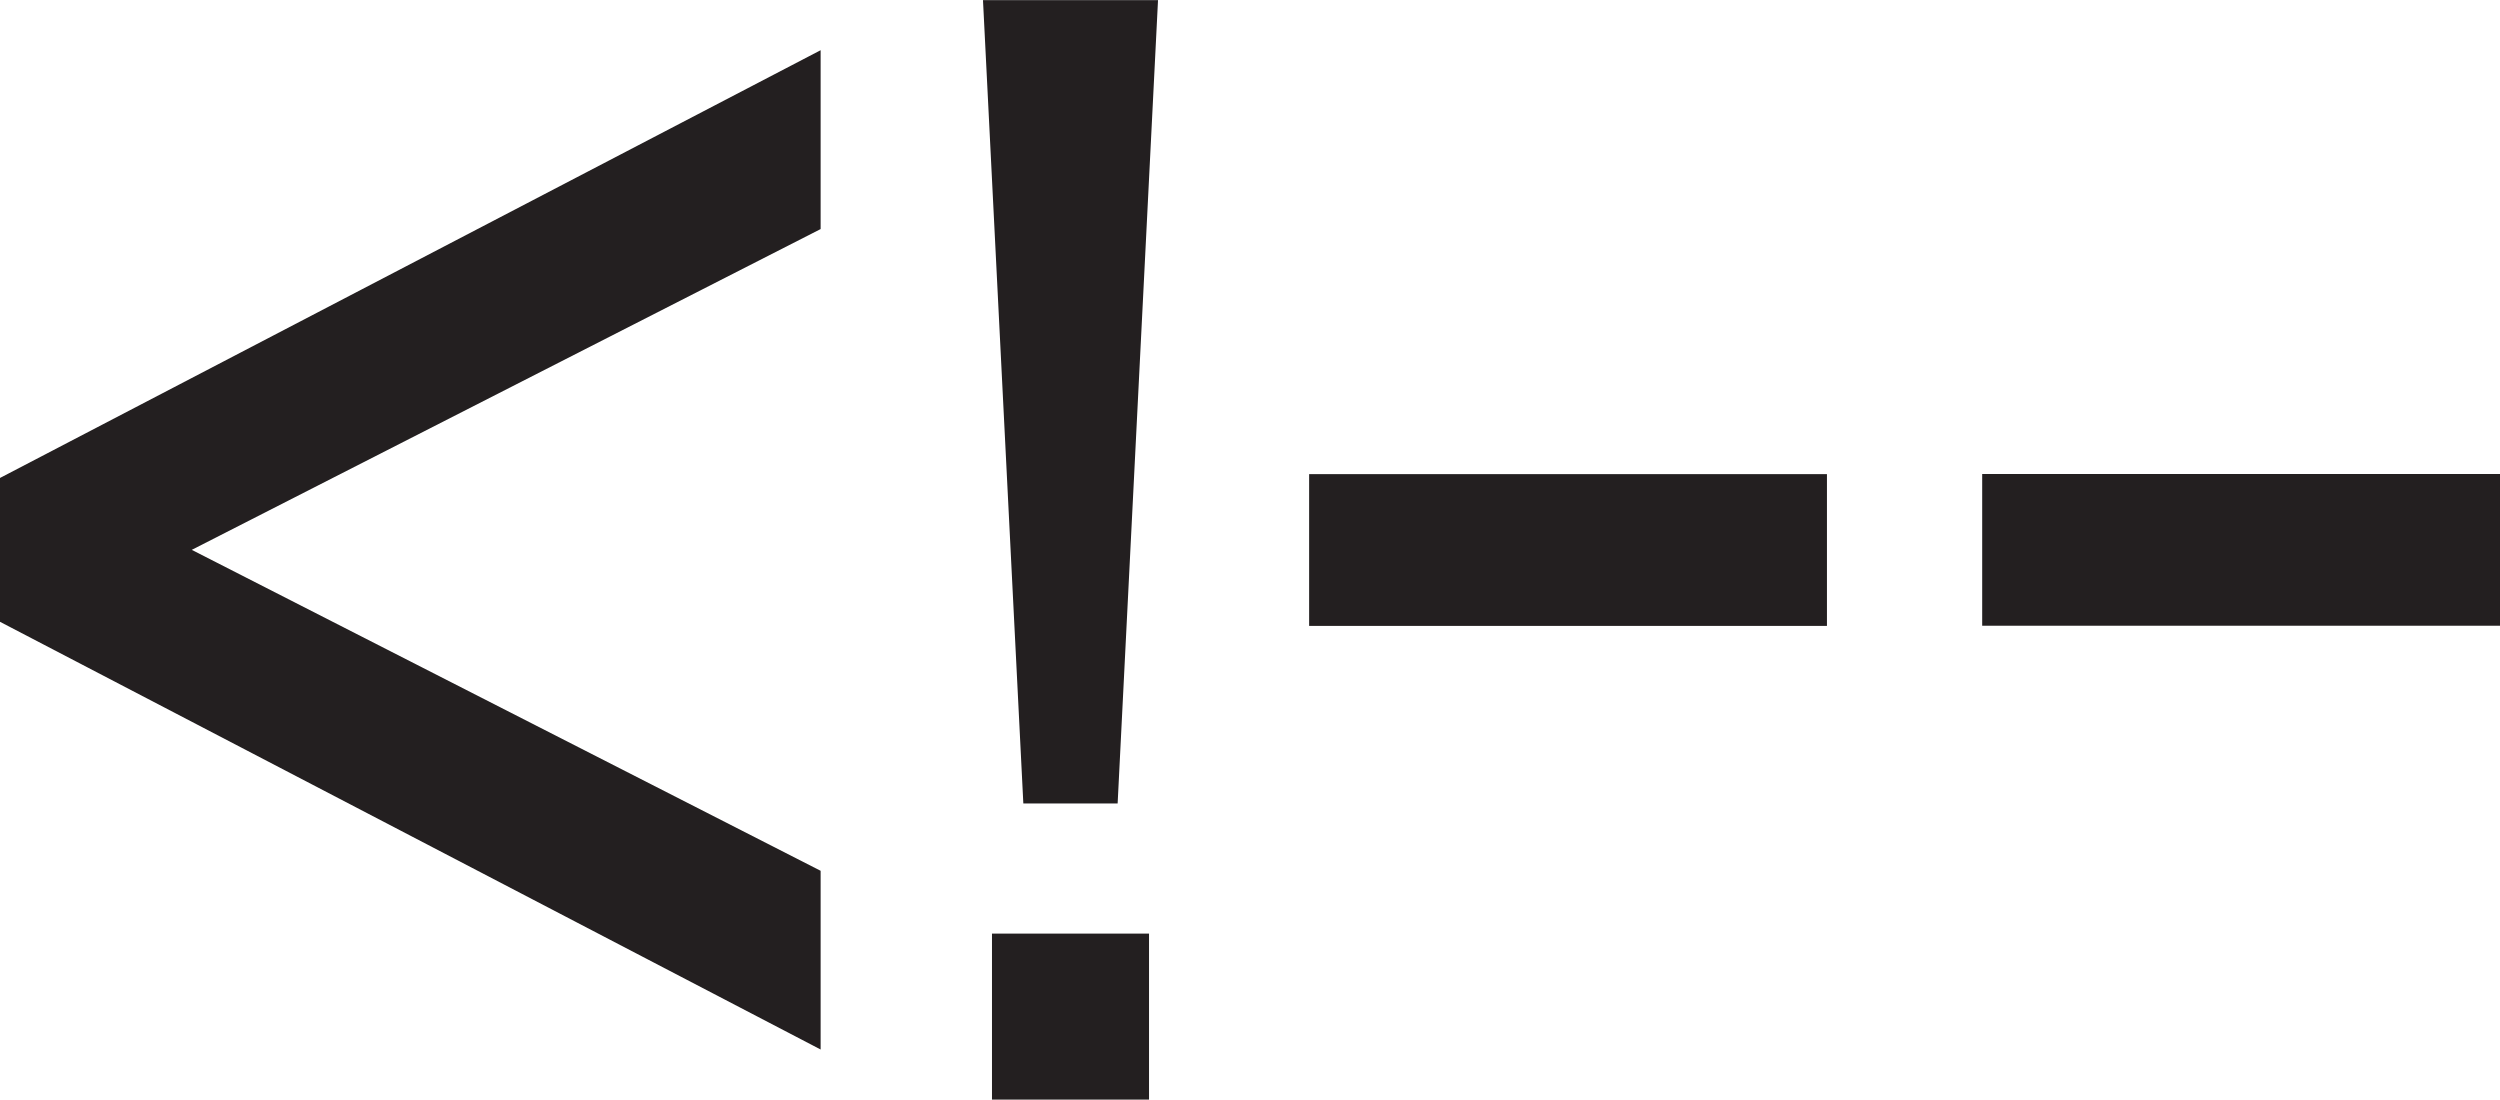 <?xml version="1.0" encoding="utf-8"?>
<!-- Generator: Adobe Illustrator 16.0.0, SVG Export Plug-In . SVG Version: 6.00 Build 0)  -->
<!DOCTYPE svg PUBLIC "-//W3C//DTD SVG 1.1//EN" "http://www.w3.org/Graphics/SVG/1.1/DTD/svg11.dtd">
<svg version="1.1" id="Layer_1" xmlns="http://www.w3.org/2000/svg" xmlns:xlink="http://www.w3.org/1999/xlink" x="0px" y="0px"
	 width="72px" height="31.68px" viewBox="0 0 72 31.68" enable-background="new 0 0 72 31.68" xml:space="preserve">
<g>
	<path fill="#231F20" d="M0,13.765L23.634,1.446v5.151L5.523,15.836l18.111,9.243v5.147L0,17.908V13.765z"/>
</g>
<g>
	<path fill="#231F20" d="M37.703,13.655h14.913v4.371H37.703V13.655z"/>
</g>
<g>
	<path fill="#231F20" d="M57.087,13.651H72v4.371H57.087V13.651z"/>
</g>
<g>
	<path fill="#231F20" d="M28.31,0.004h5.041l-1.163,23.135h-2.716L28.31,0.004z M28.569,26.887h4.523v4.781h-4.523V26.887z"/>
</g>
</svg>
